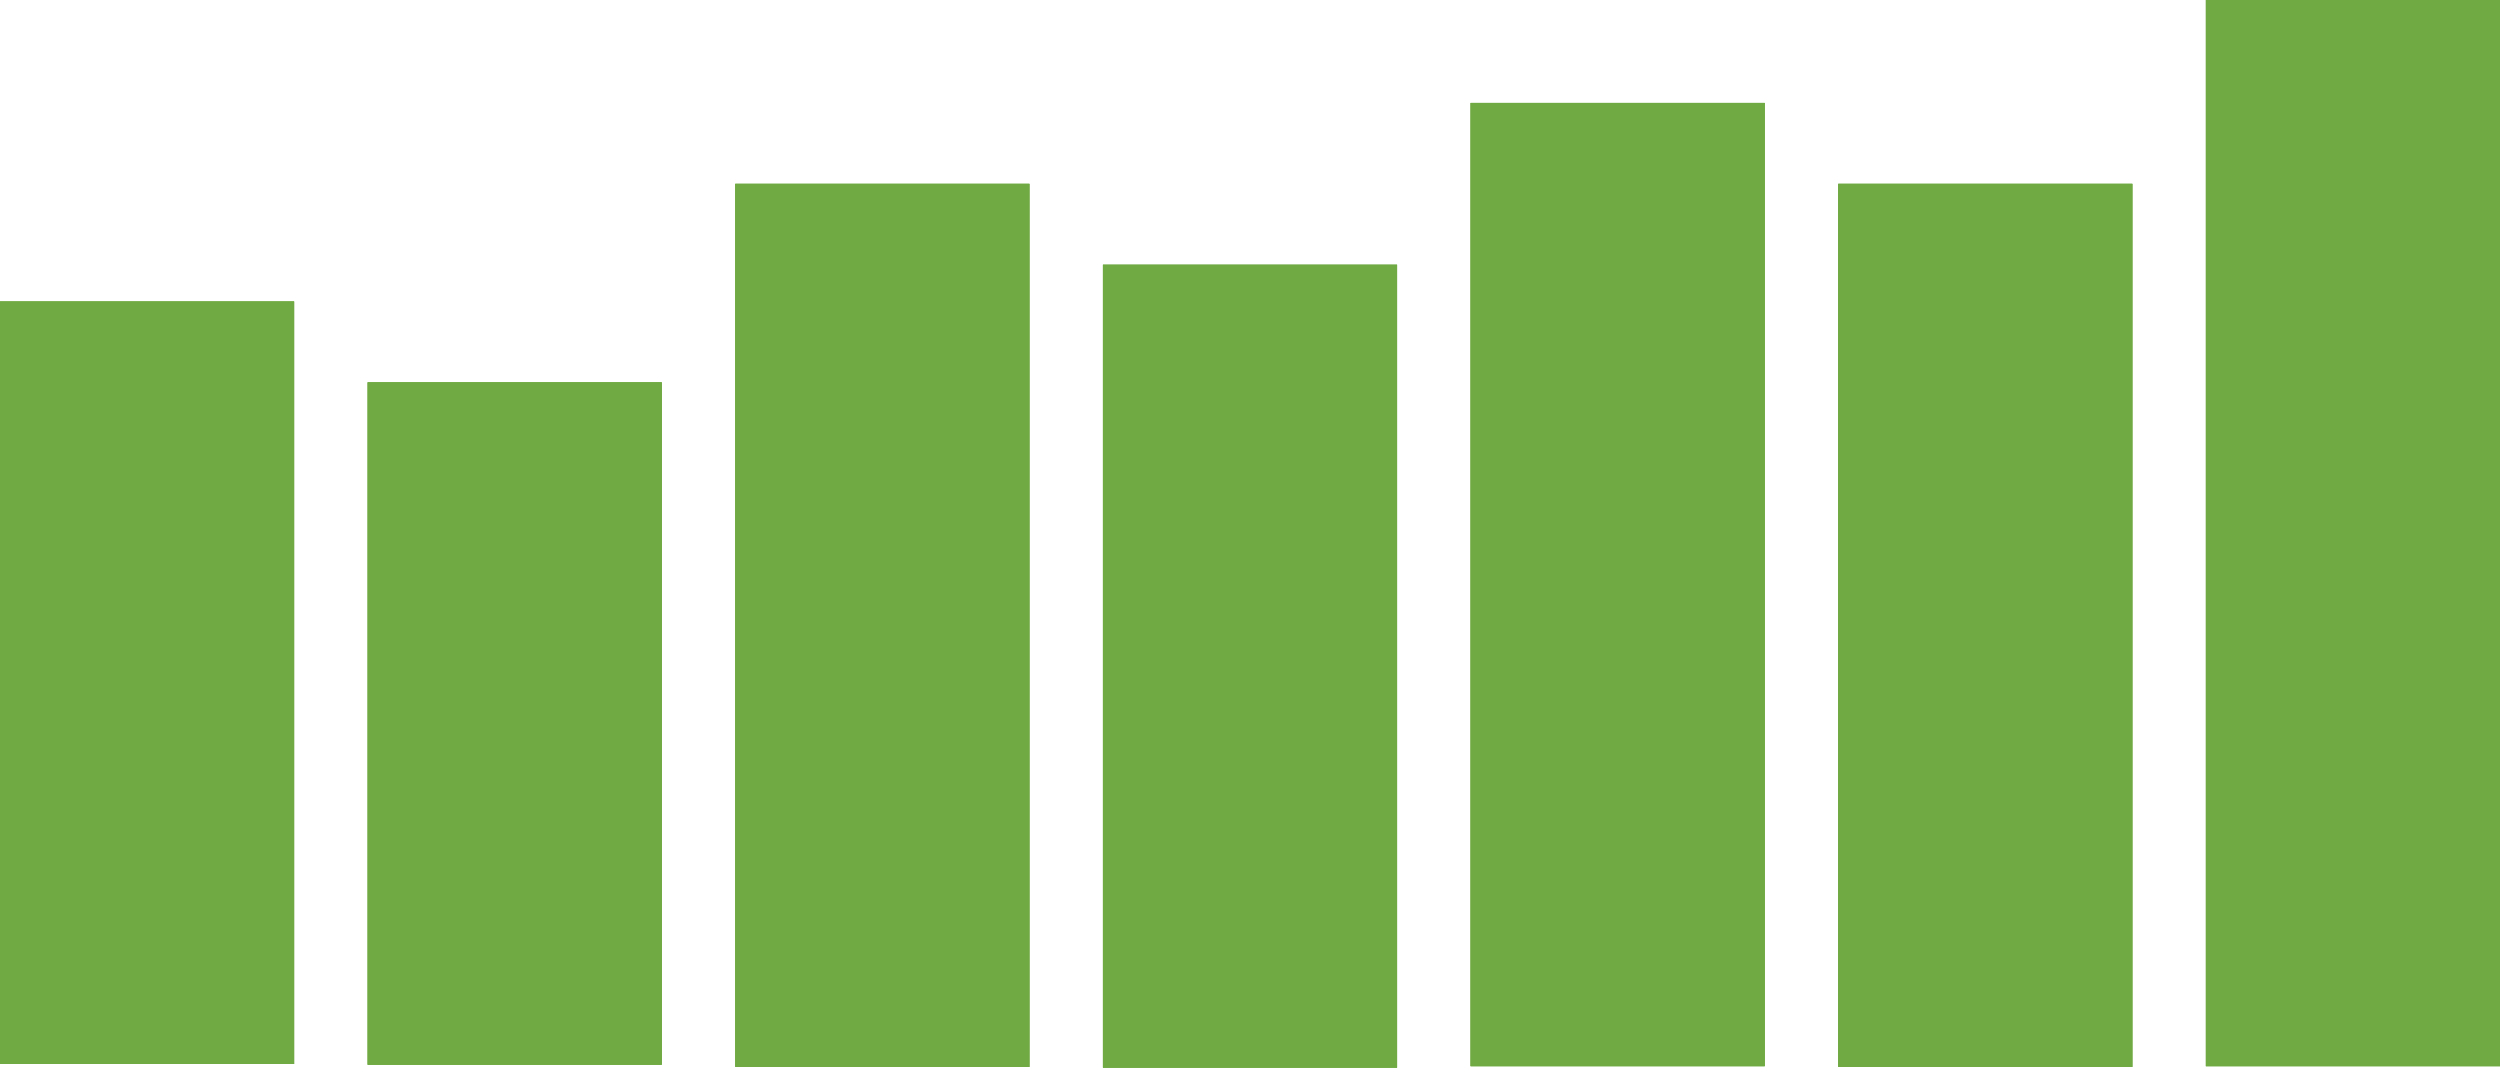 <svg xmlns="http://www.w3.org/2000/svg" xmlns:xlink="http://www.w3.org/1999/xlink" version="1.1" id="Layer_1" x="0" y="0" viewBox="0 0 340 145.2" enable-background="new 0 0 340 145.2" xml:space="preserve">
  <defs>
    <rect id="SVGID_1_" y="41" width="40" height="103.7"/>
  </defs>
  <use xlink:href="#SVGID_1_" overflow="visible" fill-rule="evenodd" clip-rule="evenodd" fill="#70AA43"/>
  <clipPath id="SVGID_2_">
    <use xlink:href="#SVGID_1_" overflow="visible"/>
  </clipPath>
  <g clip-path="url(#SVGID_2_)">
    <defs>
      <rect id="SVGID_3_" x="-512" y="-654" width="1200" height="3706"/>
    </defs>
    <use xlink:href="#SVGID_3_" overflow="visible" fill="#70AA43"/>
    <clipPath id="SVGID_4_">
      <use xlink:href="#SVGID_3_" overflow="visible"/>
    </clipPath>
    <rect x="-5" y="36" clip-path="url(#SVGID_4_)" fill="#70AA43" width="50" height="113.7"/>
  </g>
  <defs>
    <rect id="SVGID_5_" x="200" y="14" width="40" height="131"/>
  </defs>
  <use xlink:href="#SVGID_5_" overflow="visible" fill-rule="evenodd" clip-rule="evenodd" fill="#70AA43"/>
  <clipPath id="SVGID_6_">
    <use xlink:href="#SVGID_5_" overflow="visible"/>
  </clipPath>
  <g clip-path="url(#SVGID_6_)">
    <defs>
      <rect id="SVGID_7_" x="-512" y="-654" width="1200" height="3706"/>
    </defs>
    <use xlink:href="#SVGID_7_" overflow="visible" fill="#70AA43"/>
    <clipPath id="SVGID_8_">
      <use xlink:href="#SVGID_7_" overflow="visible"/>
    </clipPath>
    <rect x="195" y="9" clip-path="url(#SVGID_8_)" fill="#70AA43" width="50" height="141"/>
  </g>
  <defs>
    <rect id="SVGID_9_" x="300" width="40" height="145"/>
  </defs>
  <use xlink:href="#SVGID_9_" overflow="visible" fill-rule="evenodd" clip-rule="evenodd" fill="#70AA43"/>
  <clipPath id="SVGID_10_">
    <use xlink:href="#SVGID_9_" overflow="visible"/>
  </clipPath>
  <g clip-path="url(#SVGID_10_)">
    <defs>
      <rect id="SVGID_11_" x="-512" y="-654" width="1200" height="3706"/>
    </defs>
    <use xlink:href="#SVGID_11_" overflow="visible" fill="#70AA43"/>
    <clipPath id="SVGID_12_">
      <use xlink:href="#SVGID_11_" overflow="visible"/>
    </clipPath>
    <rect x="295" y="-5" clip-path="url(#SVGID_12_)" fill="#70AA43" width="50" height="155"/>
  </g>
  <defs>
    <rect id="SVGID_13_" x="50" y="52" width="40" height="92.8"/>
  </defs>
  <use xlink:href="#SVGID_13_" overflow="visible" fill-rule="evenodd" clip-rule="evenodd" fill="#70AA43"/>
  <clipPath id="SVGID_14_">
    <use xlink:href="#SVGID_13_" overflow="visible"/>
  </clipPath>
  <g clip-path="url(#SVGID_14_)">
    <defs>
      <rect id="SVGID_15_" x="-512" y="-654" width="1200" height="3706"/>
    </defs>
    <use xlink:href="#SVGID_15_" overflow="visible" fill="#70AA43"/>
    <clipPath id="SVGID_16_">
      <use xlink:href="#SVGID_15_" overflow="visible"/>
    </clipPath>
    <rect x="45" y="47" clip-path="url(#SVGID_16_)" fill="#70AA43" width="50" height="102.8"/>
  </g>
  <defs>
    <rect id="SVGID_17_" x="150" y="36" width="40" height="109.2"/>
  </defs>
  <use xlink:href="#SVGID_17_" overflow="visible" fill-rule="evenodd" clip-rule="evenodd" fill="#70AA43"/>
  <clipPath id="SVGID_18_">
    <use xlink:href="#SVGID_17_" overflow="visible"/>
  </clipPath>
  <g clip-path="url(#SVGID_18_)">
    <defs>
      <rect id="SVGID_19_" x="-512" y="-654" width="1200" height="3706"/>
    </defs>
    <use xlink:href="#SVGID_19_" overflow="visible" fill="#70AA43"/>
    <clipPath id="SVGID_20_">
      <use xlink:href="#SVGID_19_" overflow="visible"/>
    </clipPath>
    <rect x="145" y="31" clip-path="url(#SVGID_20_)" fill="#70AA43" width="50" height="119.2"/>
  </g>
  <defs>
    <rect id="SVGID_21_" x="100" y="25" width="40" height="120.1"/>
  </defs>
  <use xlink:href="#SVGID_21_" overflow="visible" fill-rule="evenodd" clip-rule="evenodd" fill="#70AA43"/>
  <clipPath id="SVGID_22_">
    <use xlink:href="#SVGID_21_" overflow="visible"/>
  </clipPath>
  <g clip-path="url(#SVGID_22_)">
    <defs>
      <rect id="SVGID_23_" x="-512" y="-654" width="1200" height="3706"/>
    </defs>
    <use xlink:href="#SVGID_23_" overflow="visible" fill="#70AA43"/>
    <clipPath id="SVGID_24_">
      <use xlink:href="#SVGID_23_" overflow="visible"/>
    </clipPath>
    <rect x="95" y="20" clip-path="url(#SVGID_24_)" fill="#70AA43" width="50" height="130.1"/>
  </g>
  <defs>
    <rect id="SVGID_25_" x="250" y="25" width="40" height="120.1"/>
  </defs>
  <use xlink:href="#SVGID_25_" overflow="visible" fill-rule="evenodd" clip-rule="evenodd" fill="#70AA43"/>
  <clipPath id="SVGID_26_">
    <use xlink:href="#SVGID_25_" overflow="visible"/>
  </clipPath>
  <g clip-path="url(#SVGID_26_)">
    <defs>
      <rect id="SVGID_27_" x="-512" y="-654" width="1200" height="3706"/>
    </defs>
    <use xlink:href="#SVGID_27_" overflow="visible" fill="#70AA43"/>
    <clipPath id="SVGID_28_">
      <use xlink:href="#SVGID_27_" overflow="visible"/>
    </clipPath>
    <rect x="245" y="20" clip-path="url(#SVGID_28_)" fill="#70AA43" width="50" height="130.1"/>
  </g>
</svg>
